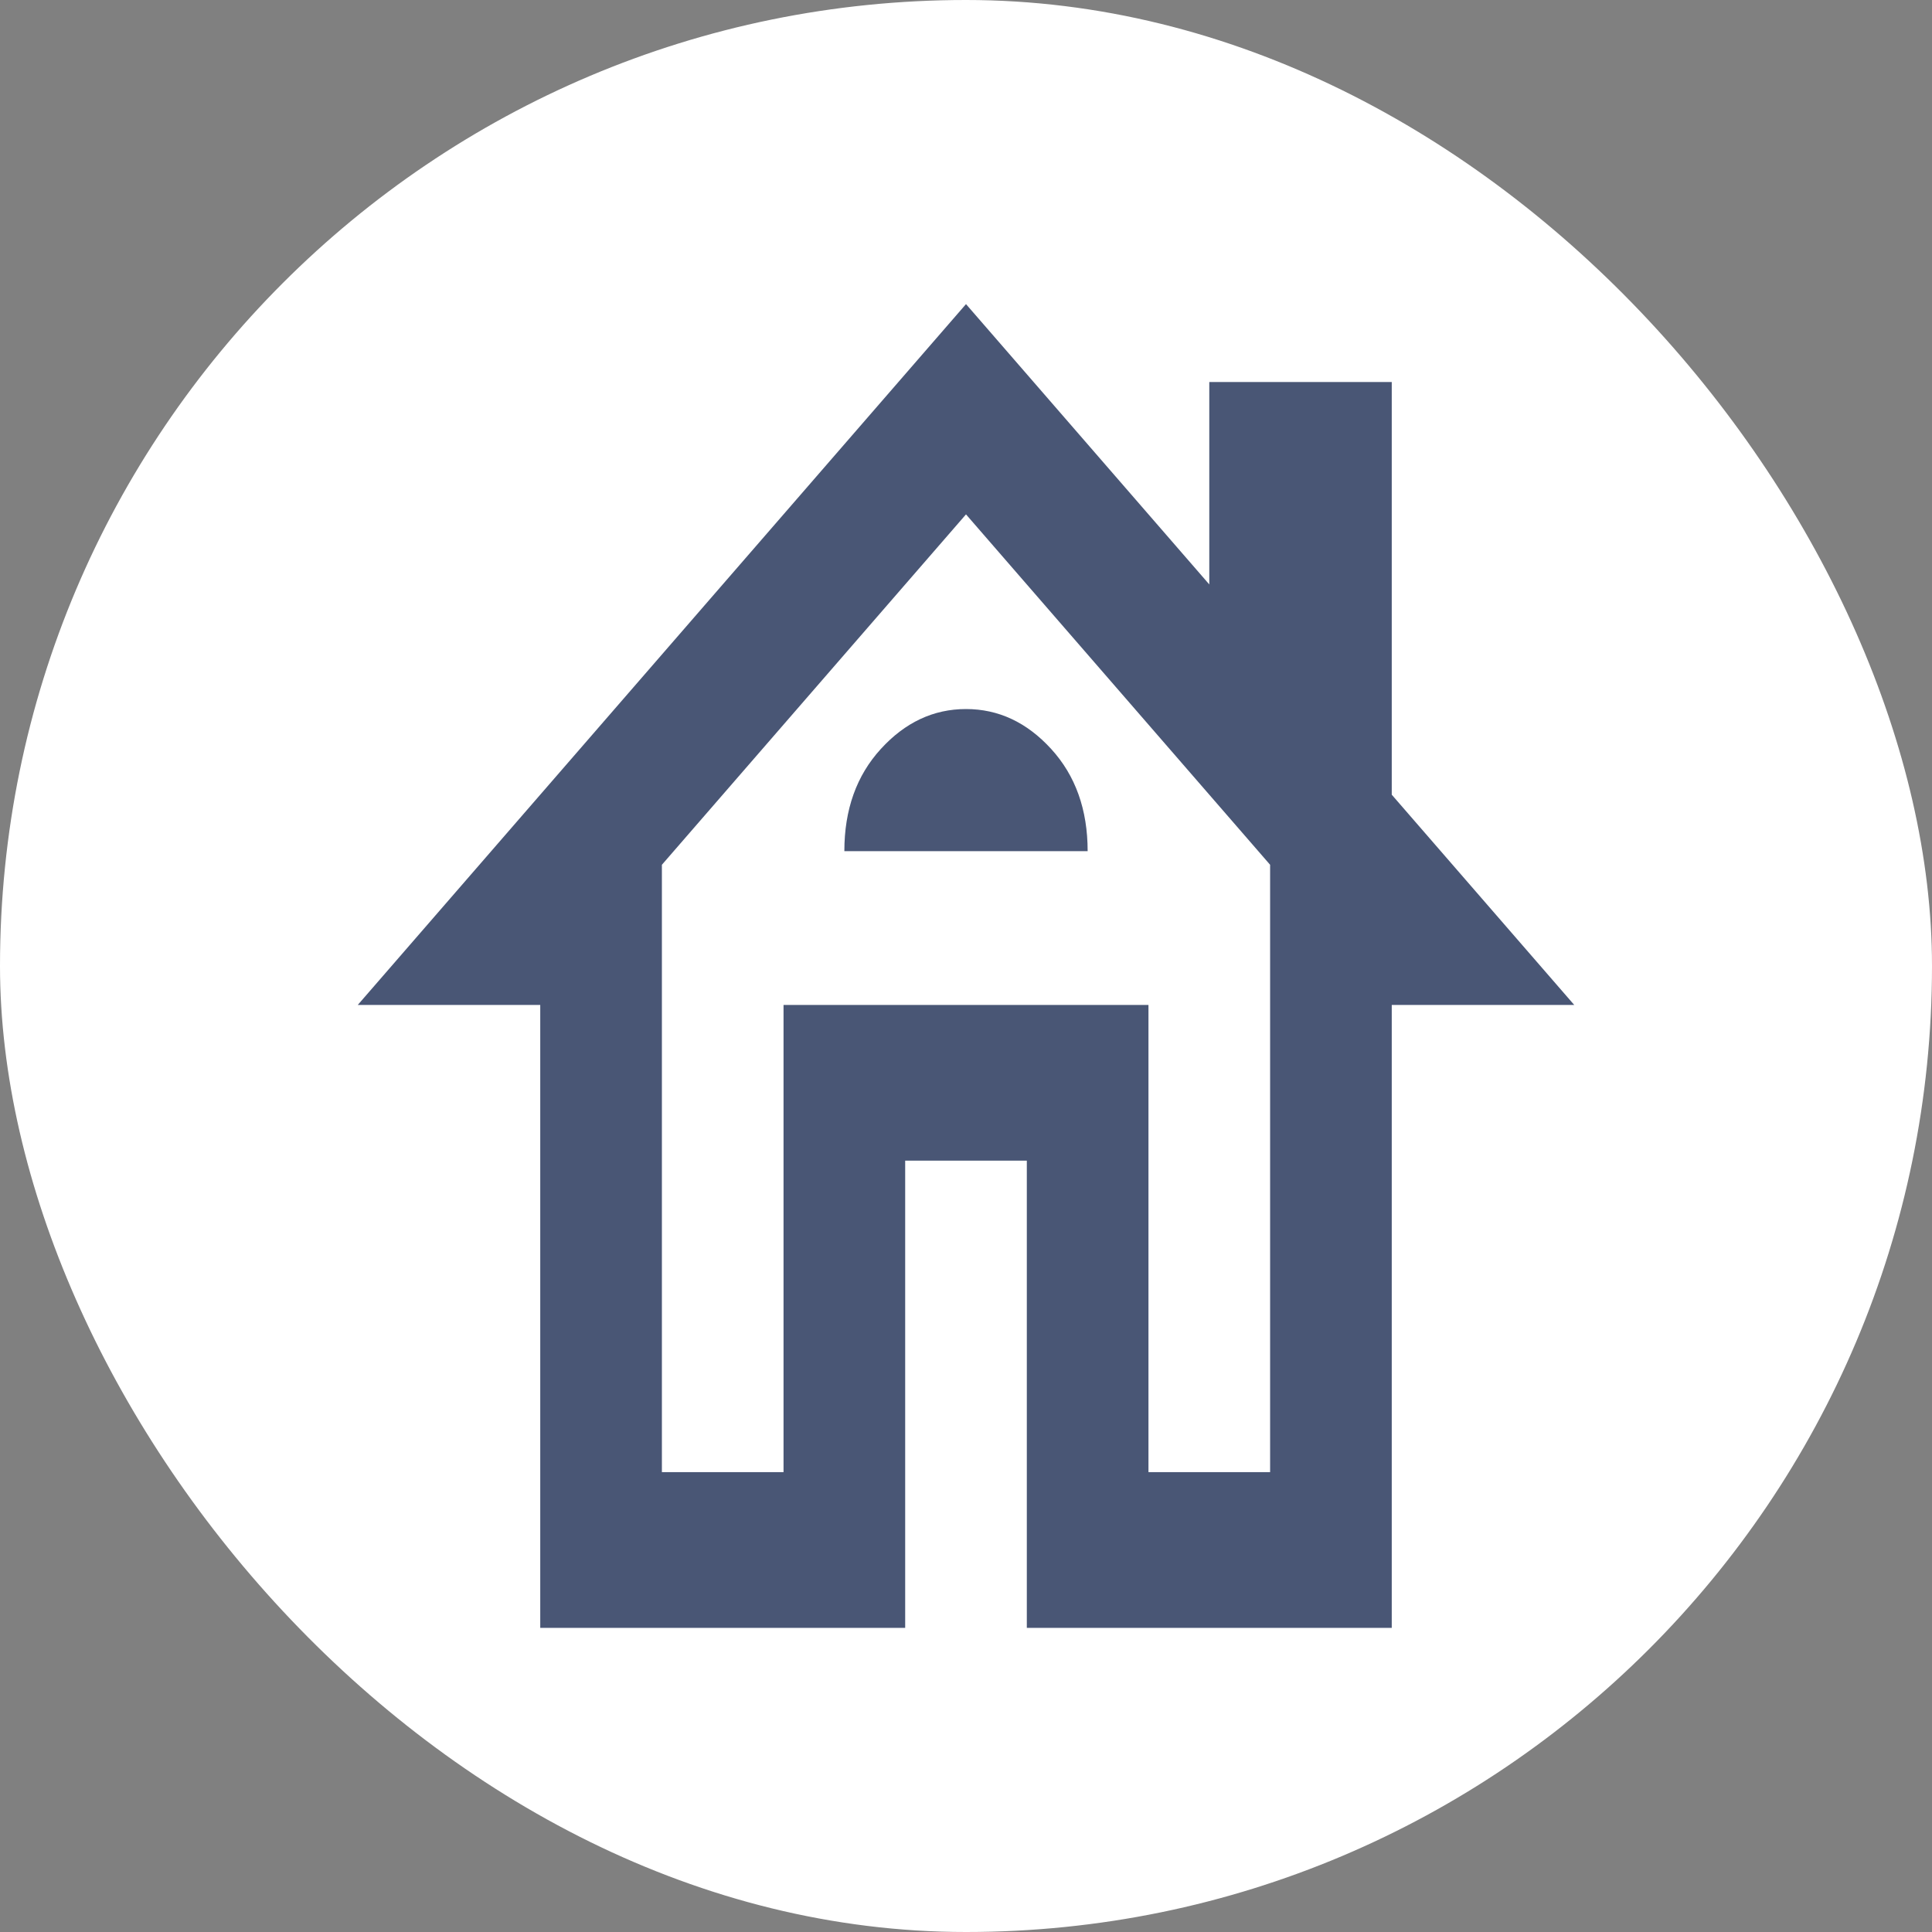 <svg width="54" height="54" viewBox="0 0 54 54" fill="none" xmlns="http://www.w3.org/2000/svg">
<rect x="0" y="0" width="54" height="54" fill="#808080" stroke="none"/>
<rect width="54" height="54" rx="27" fill="white"/>
<path d="M15.1 45.5V28.088H10L27 8.5L33.8 16.335V10.677H38.9V22.212L44 28.088H38.9V45.5H28.7V32.441H25.3V45.5H15.1ZM18.5 41.147H21.9V28.088H32.1V41.147H35.5V24.171L27 14.377L18.5 24.171V41.147ZM23.6 23.79H30.4C30.4 22.629 30.06 21.677 29.38 20.933C28.7 20.189 27.907 19.818 27 19.818C26.093 19.818 25.3 20.189 24.62 20.933C23.94 21.677 23.6 22.629 23.6 23.79Z" fill="#495675"/>
</svg>
